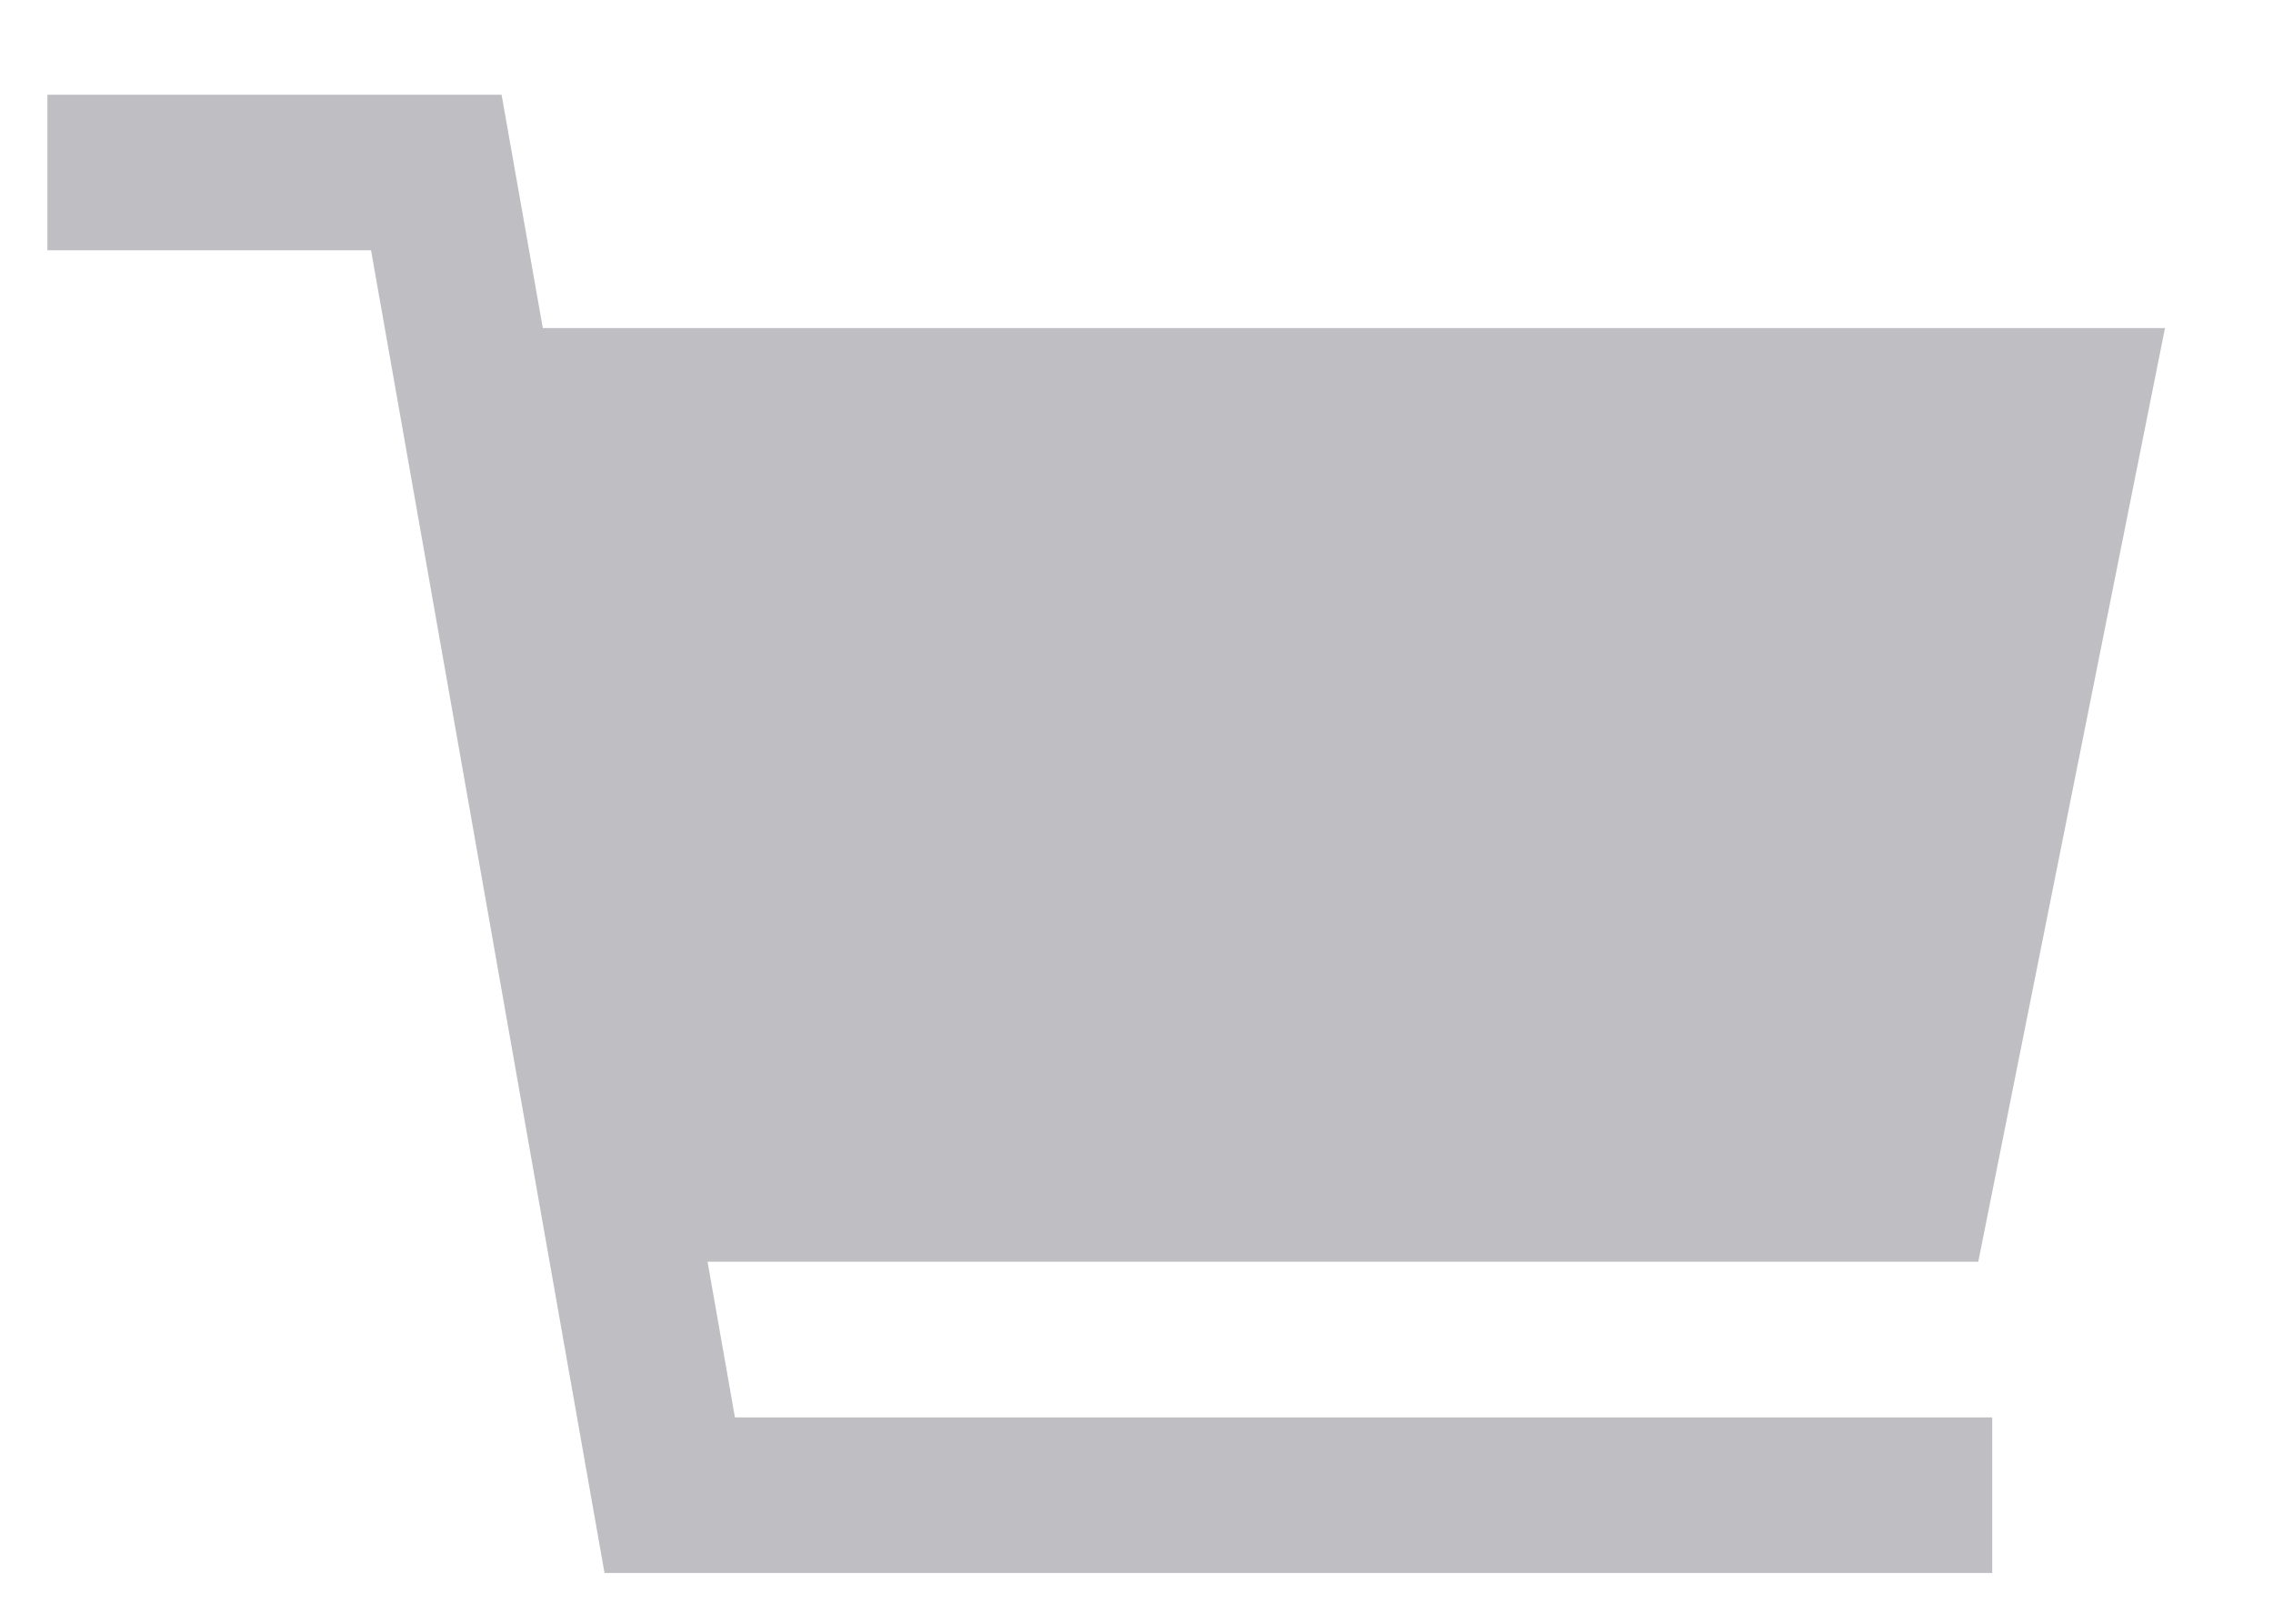 <svg width="21" height="15" viewBox="0 0 21 15" fill="none" xmlns="http://www.w3.org/2000/svg">
<path d="M6.537 11.656H18.277L20.002 3.031H5.015L4.634 0.875H0.438V2.312H3.428L5.585 14.531H18.406V13.094H6.79L6.537 11.656Z" fill="#BEBEC3"/>
</svg>
